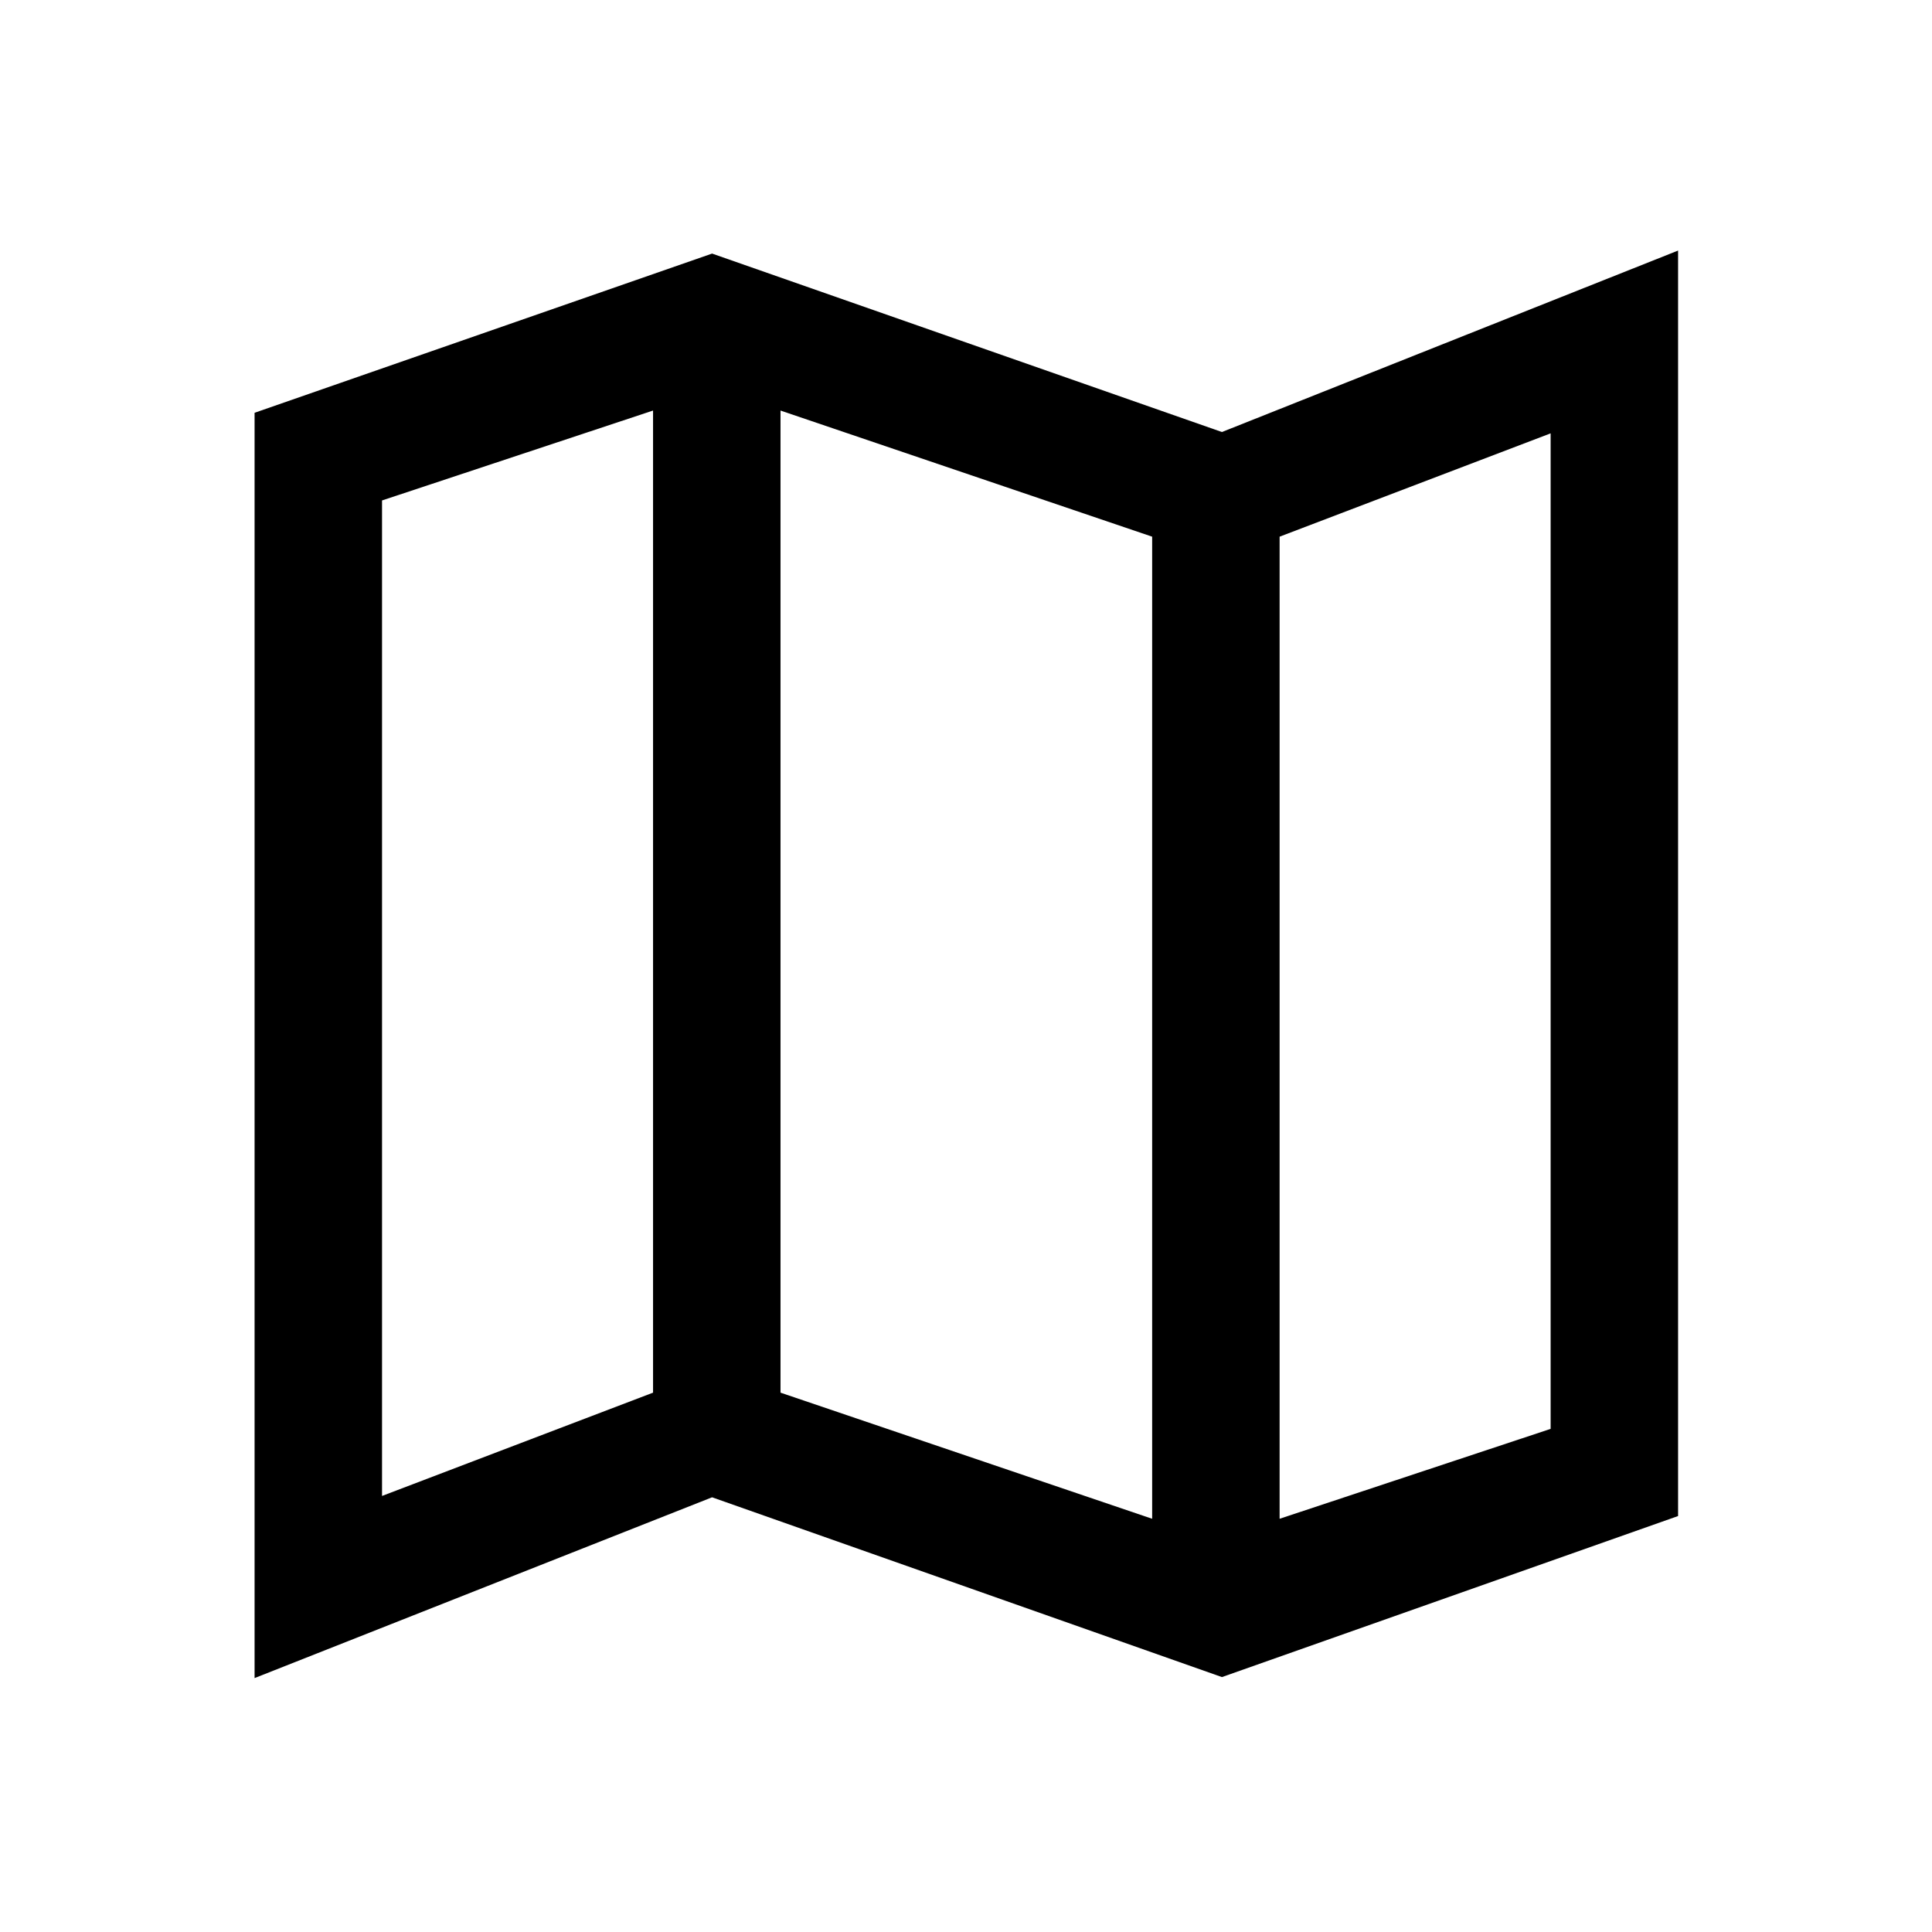<svg xmlns="http://www.w3.org/2000/svg" height="40" viewBox="0 -960 960 960" width="40"><path d="M607.17-126.67 353.83-216 126.5-126.17v-628.72L353.83-834l253.34 88.67 226.66-90.17v628.81l-226.66 80.02Zm-34.67-78.66v-488L387.83-756v488l184.67 62.67Zm63.33 0L770.5-250v-494.67l-134.67 51.34v488Zm-446-11.34L324.5-268v-488l-134.67 44.67v494.66Zm446-476.66v488-488ZM324.5-756v488-488Z"/></svg>